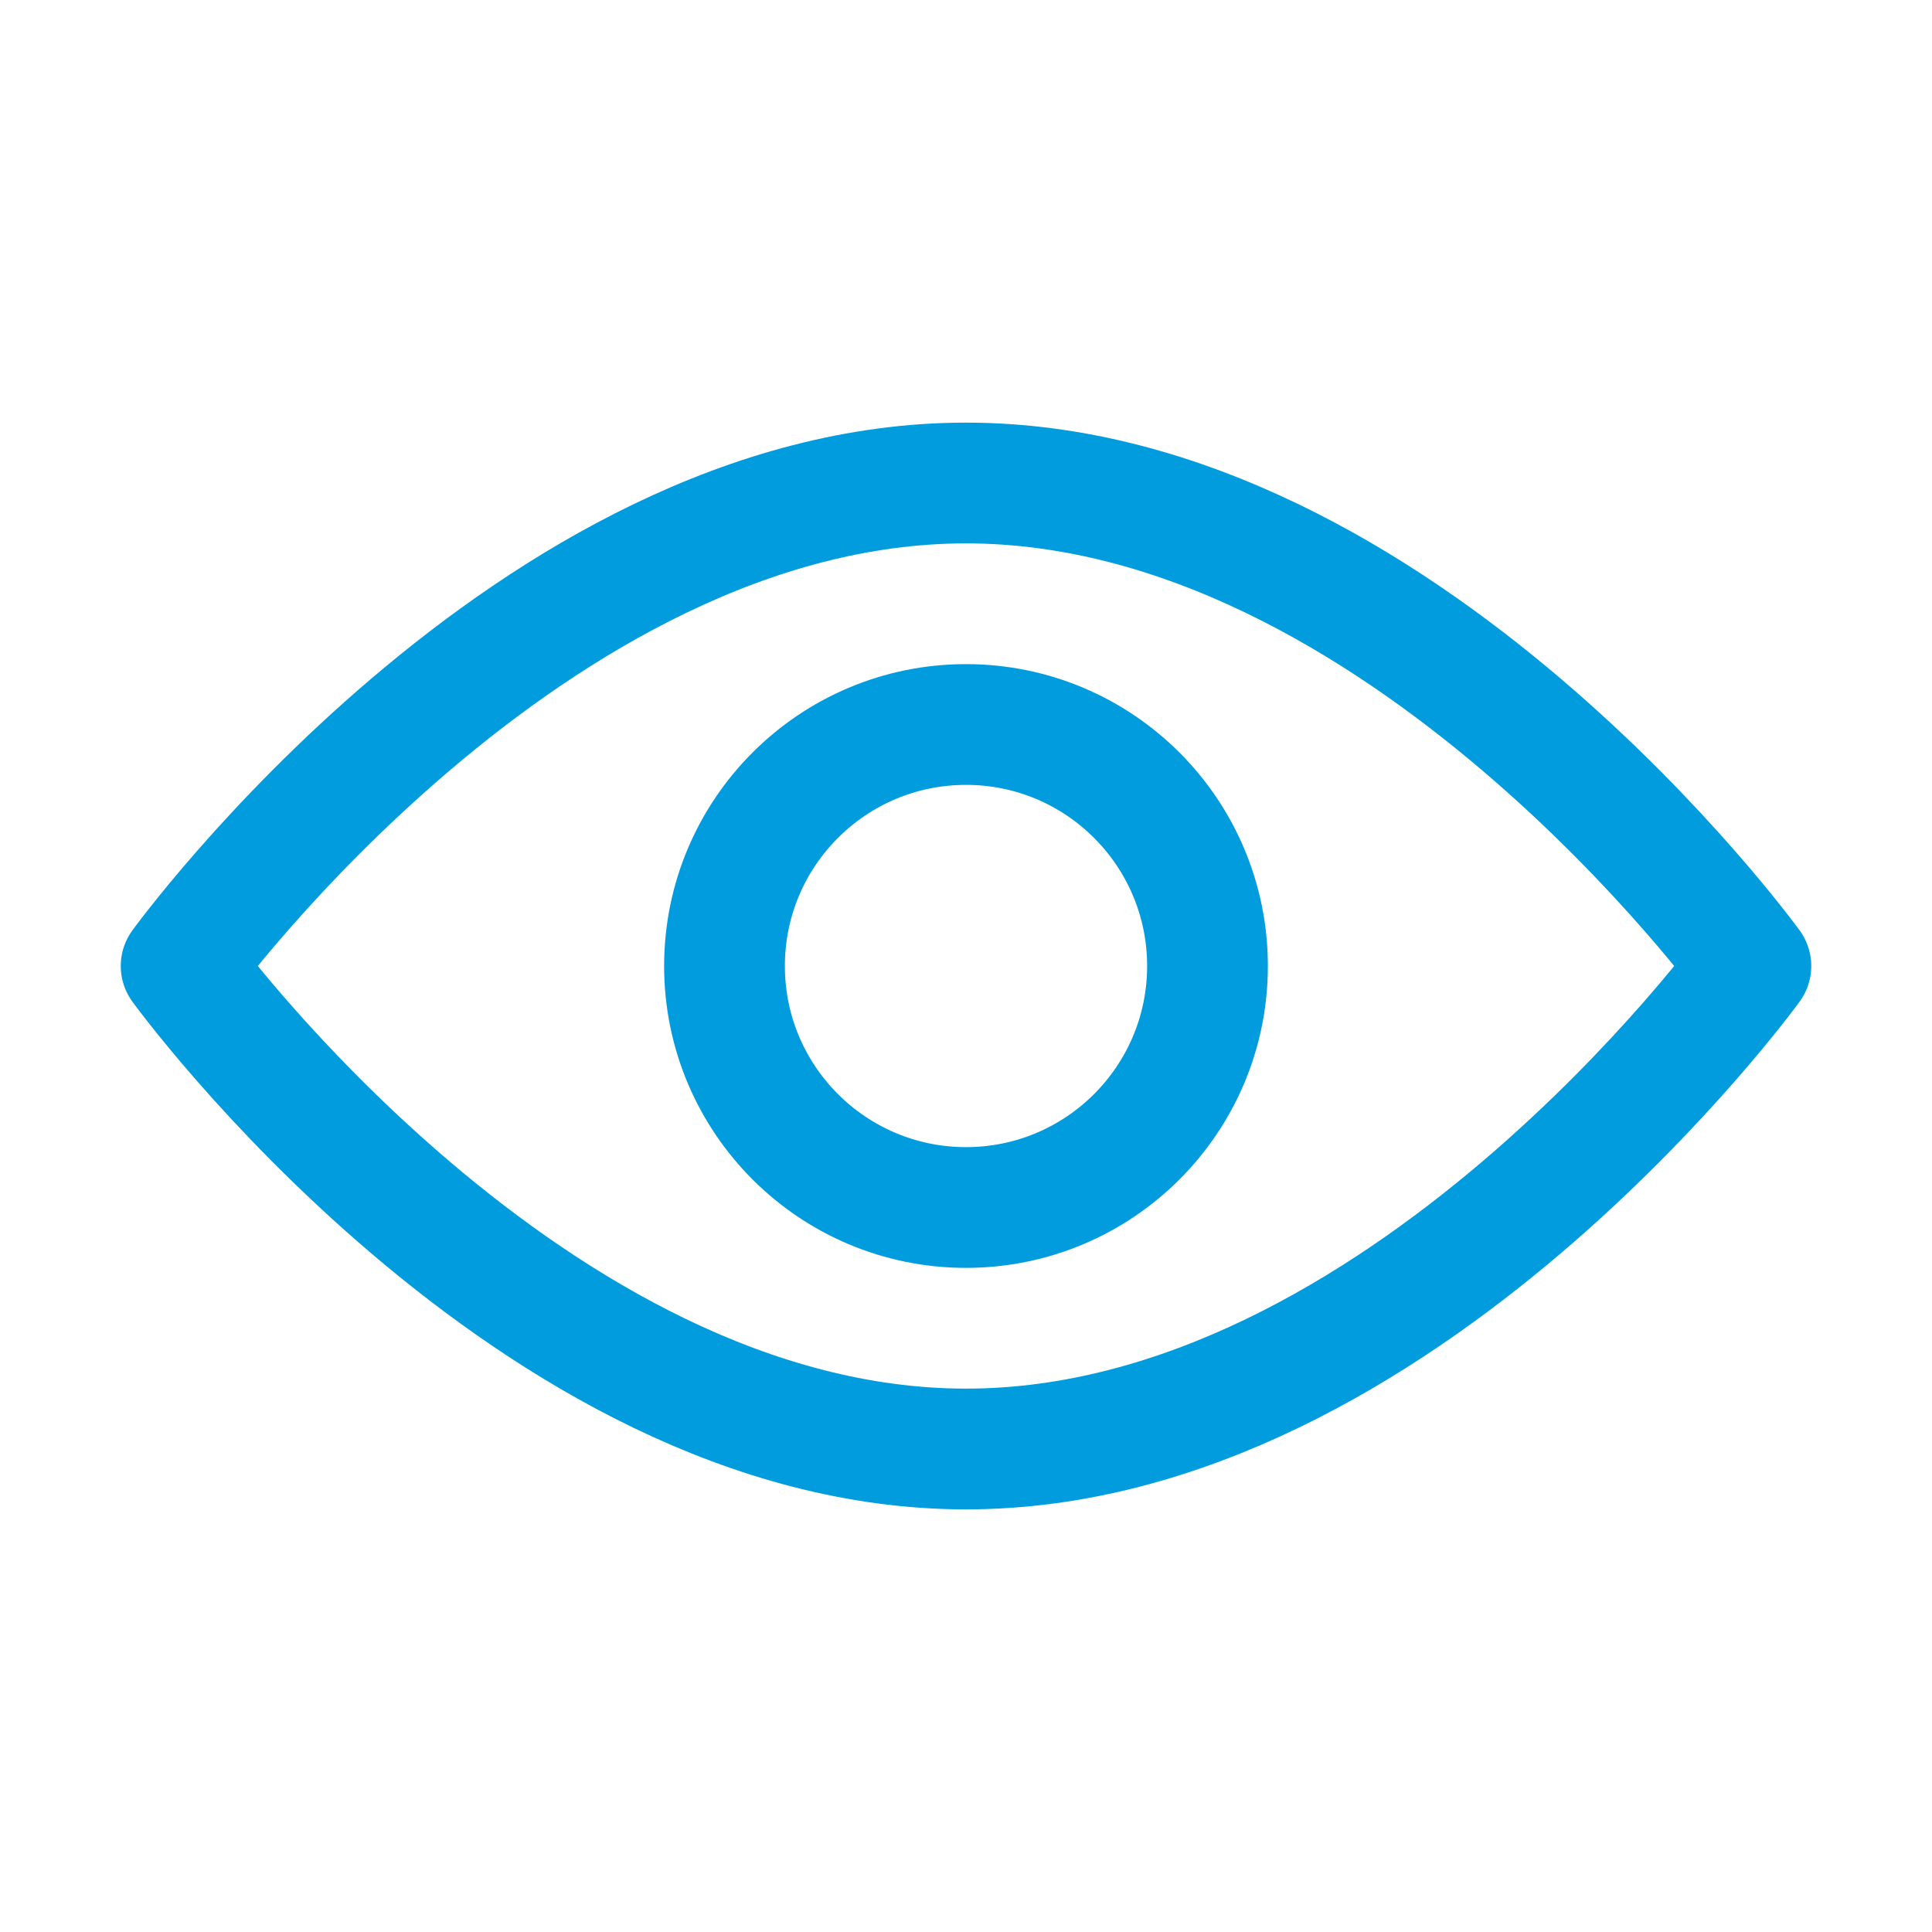 <?xml version="1.0" encoding="utf-8"?>
<!-- Generator: Adobe Illustrator 23.0.3, SVG Export Plug-In . SVG Version: 6.00 Build 0)  -->
<svg version="1.1" id="Icons" xmlns="http://www.w3.org/2000/svg" xmlns:xlink="http://www.w3.org/1999/xlink" x="0px" y="0px"
	 viewBox="0 0 32 32" style="enable-background:new 0 0 32 32;" xml:space="preserve">
<style type="text/css">
	.st0{fill:none;stroke:#009CDE;stroke-width:2;stroke-miterlimit:10;}
	.st1{fill:none;stroke:#009CDE;stroke-width:2;stroke-linejoin:round;stroke-miterlimit:10;}
	.st2{fill:none;stroke:#009CDE;stroke-width:2;stroke-linecap:round;stroke-linejoin:round;stroke-miterlimit:10;}
	.st3{fill:none;stroke:#009CDE;stroke-width:2;stroke-linecap:round;stroke-miterlimit:10;}
	.st4{fill:none;stroke:#009CDE;stroke-width:2;stroke-linejoin:round;stroke-miterlimit:10;stroke-dasharray:3;}
</style>
<path class="st1" d="M29,16c0,0-5.8,8-13,8S3,16,3,16s5.8-8,13-8S29,16,29,16z"/>
<circle class="st1" cx="16" cy="16" r="4"/>
</svg>
